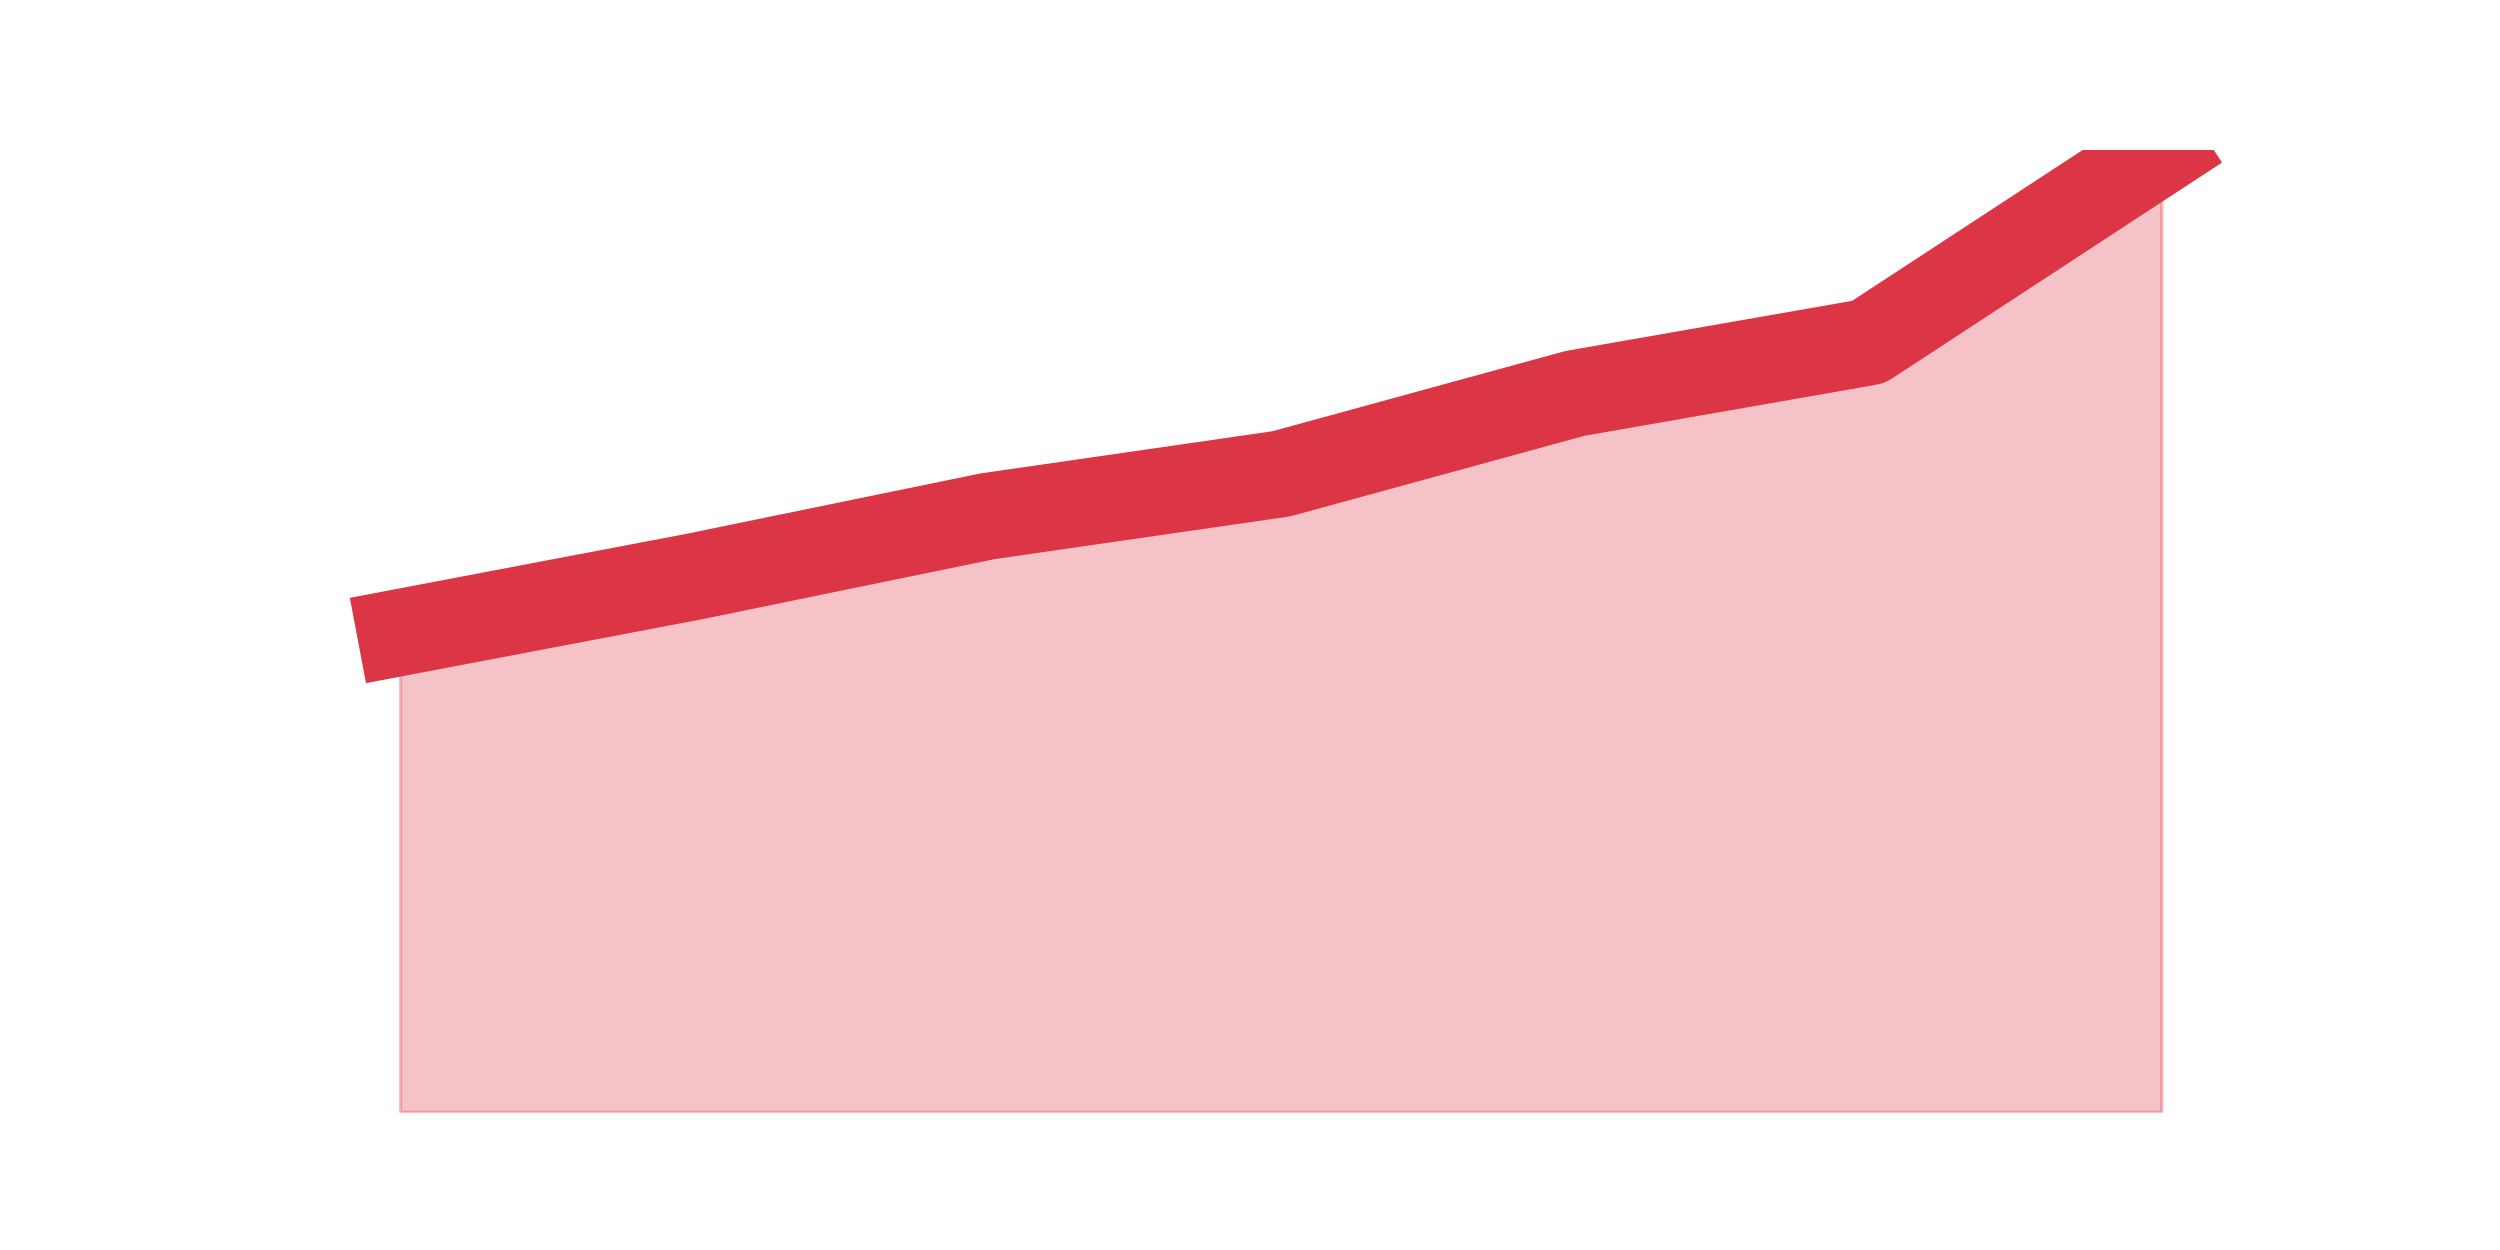 <?xml version="1.0" encoding="utf-8" standalone="no"?>
<!DOCTYPE svg PUBLIC "-//W3C//DTD SVG 1.1//EN"
  "http://www.w3.org/Graphics/SVG/1.1/DTD/svg11.dtd">
<svg height="360pt" version="1.1" viewBox="0 0 720 360" width="720pt" xmlns="http://www.w3.org/2000/svg" xmlns:xlink="http://www.w3.org/1999/xlink">
 <defs>
  <style type="text/css">*{stroke-linecap:butt;stroke-linejoin:round;}</style>
 </defs>
 <g id="figure_1">
  <g id="patch_1">
   <path d="M 0 360 
L 720 360 
L 720 0 
L 0 0 
z
" style="fill:none;"/>
  </g>
  <g id="axes_1">
   <g id="matplotlib.axis_1"/>
   <g id="matplotlib.axis_2"/>
   <g id="PolyCollection_1">
    <defs>
     <path d="M 115.364 -177.878 
L 115.364 -39.6 
L 199.909 -39.6 
L 284.455 -39.6 
L 369 -39.6 
L 453.545 -39.6 
L 538.091 -39.6 
L 622.636 -39.6 
L 622.636 -316.8 
L 622.636 -316.8 
L 538.091 -261.489 
L 453.545 -246.696 
L 369 -223.542 
L 284.455 -211.323 
L 199.909 -193.957 
L 115.364 -177.878 
z
" id="mdb5ac7fa5a" style="stroke:#dc3545;stroke-opacity:0.3;"/>
    </defs>
    <g clip-path="url(#p0252b3f10c)">
     <use style="fill:#dc3545;fill-opacity:0.3;stroke:#dc3545;stroke-opacity:0.3;" x="0" xlink:href="#mdb5ac7fa5a" y="360"/>
    </g>
   </g>
   <g id="line2d_1">
    <path clip-path="url(#p0252b3f10c)" d="M 115.364 182.122 
L 199.909 166.043 
L 284.455 148.677 
L 369 136.458 
L 453.545 113.304 
L 538.091 98.511 
L 622.636 43.2 
" style="fill:none;stroke:#dc3545;stroke-linecap:square;stroke-width:25;"/>
   </g>
  </g>
 </g>
 <defs>
  <clipPath id="p0252b3f10c">
   <rect height="277.2" width="558" x="90" y="43.2"/>
  </clipPath>
 </defs>
</svg>
